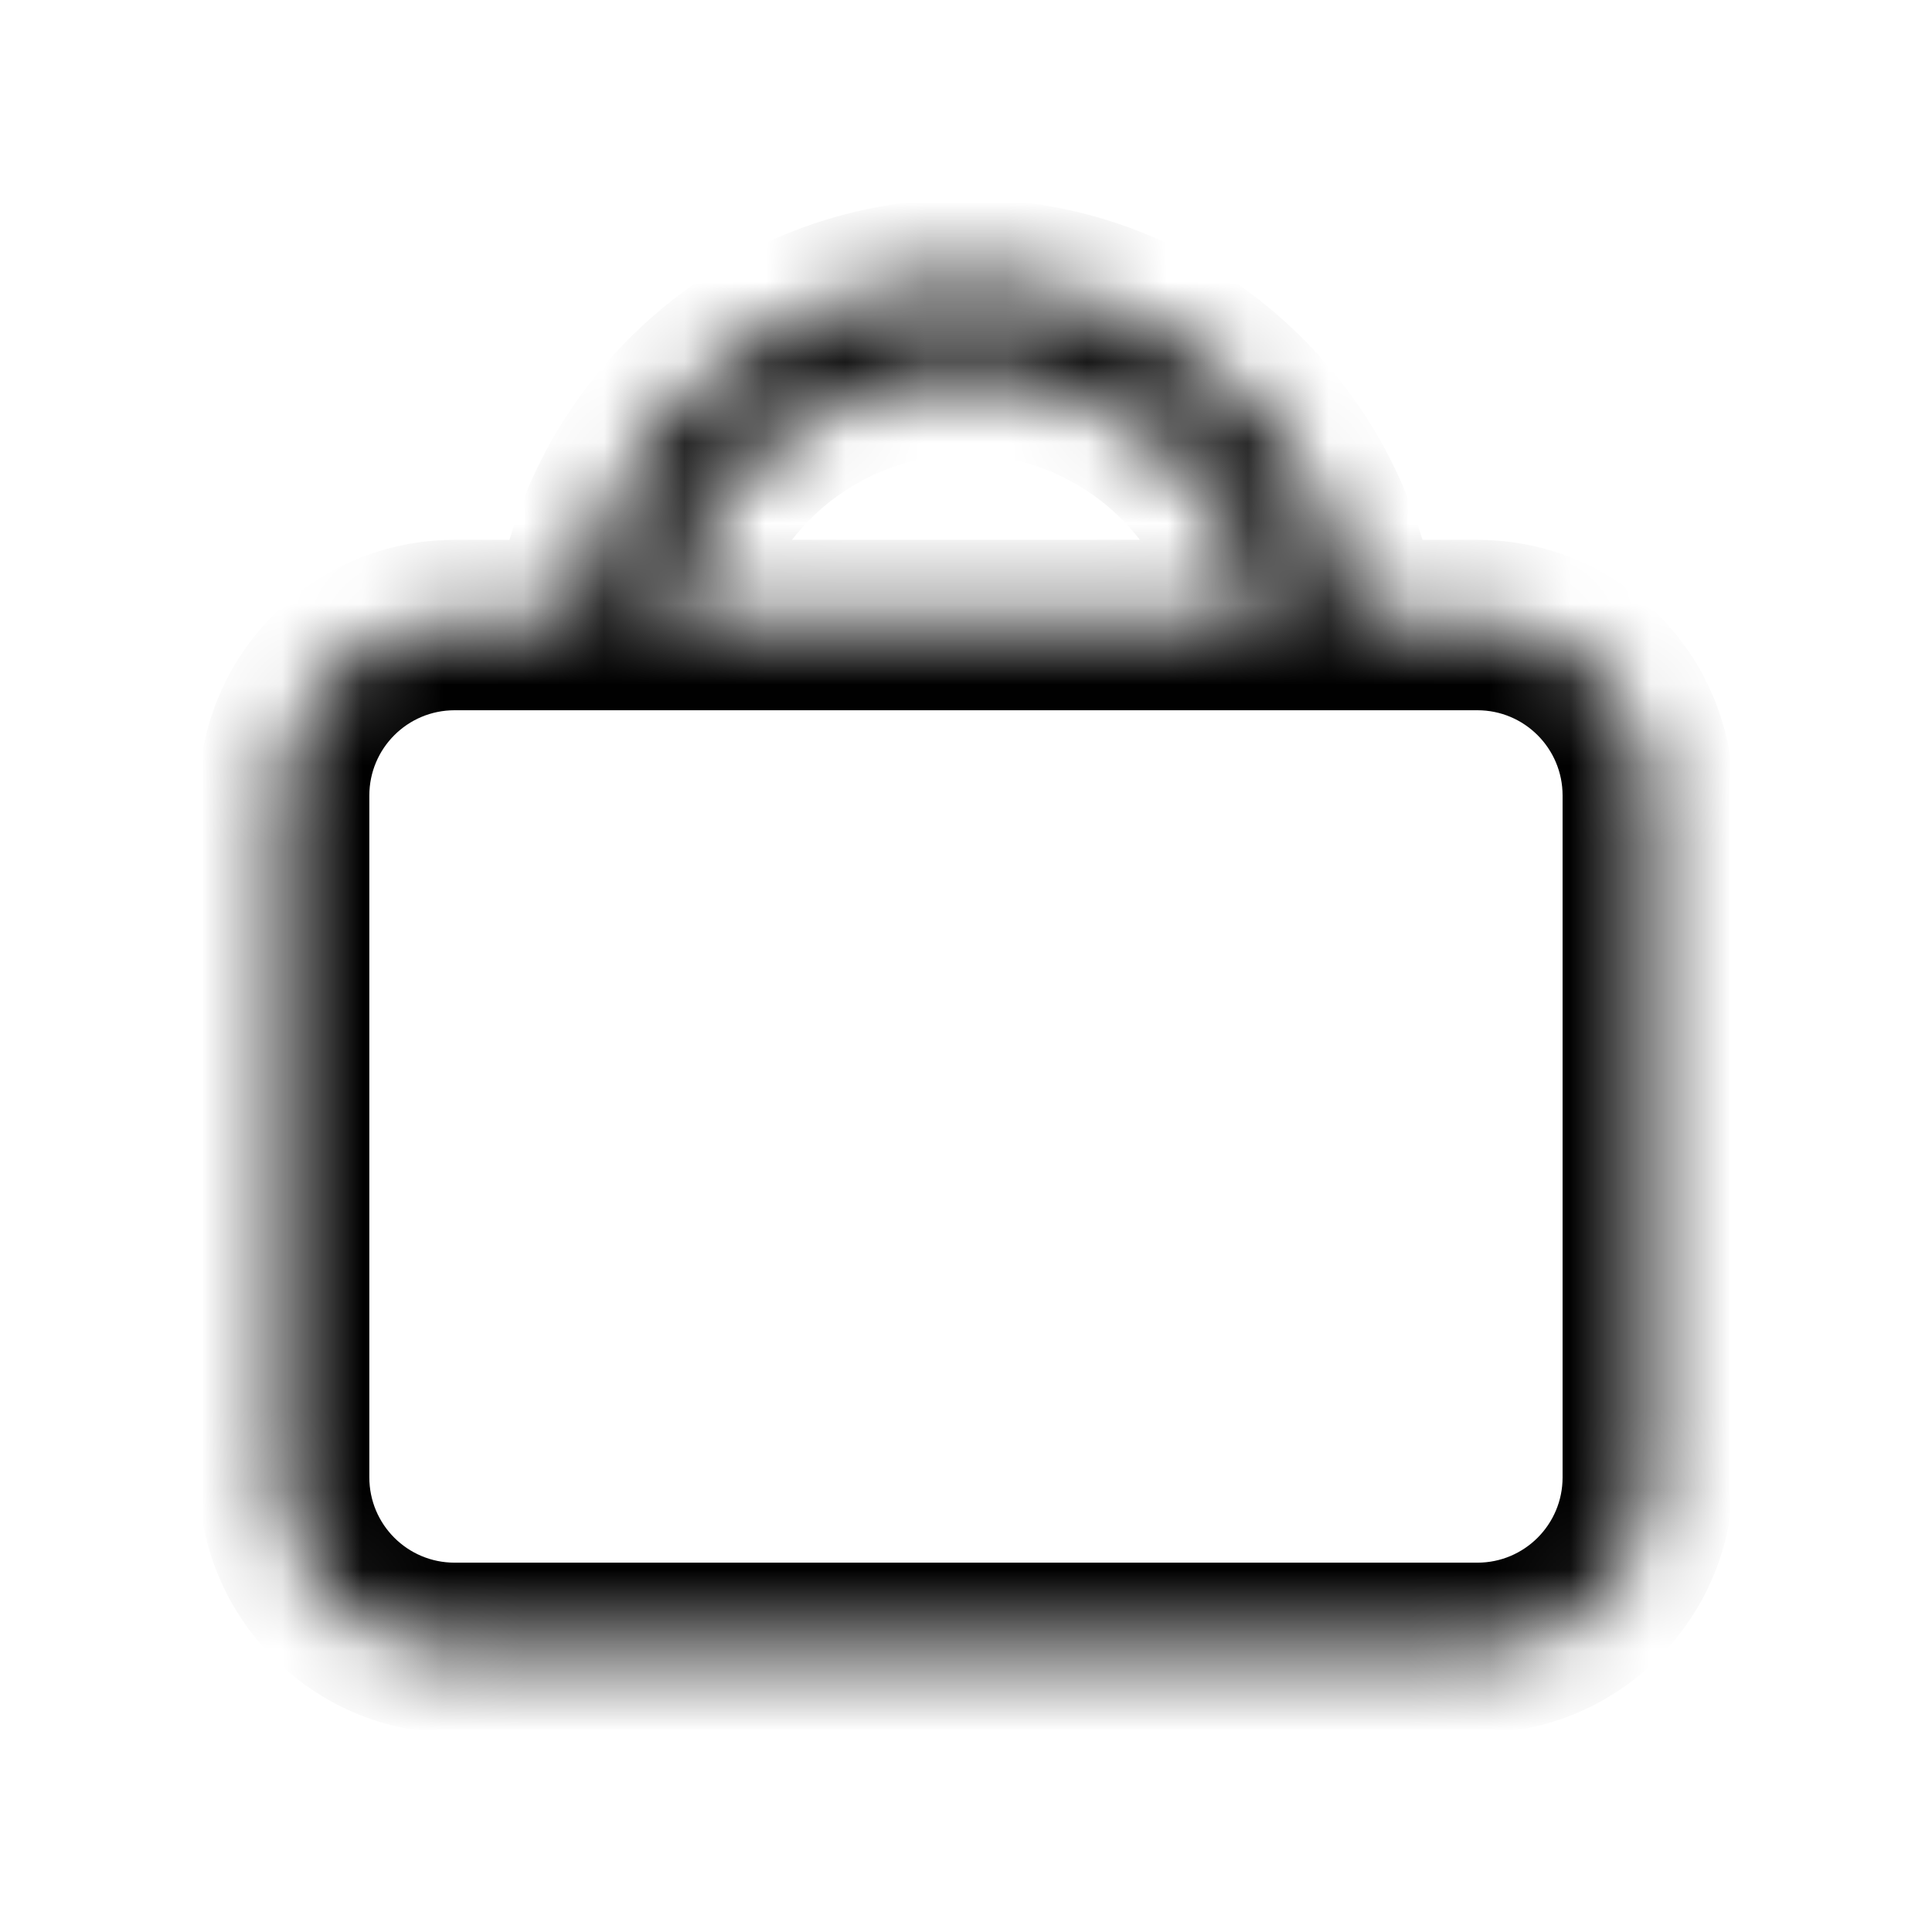 <svg width="24" height="24" viewBox="0 0 24 24" fill="none" xmlns="http://www.w3.org/2000/svg">
<mask id="path-1-inside-1_9_5414" fill="white">
<path fill-rule="evenodd" clip-rule="evenodd" d="M8.255 7.765H15.743C15.448 5.963 13.884 4.588 11.999 4.588C10.114 4.588 8.55 5.963 8.255 7.765ZM7.185 7.765C7.489 5.376 9.528 3.529 11.999 3.529C14.47 3.529 16.51 5.376 16.813 7.765H18.353C19.522 7.765 20.47 8.713 20.47 9.882V18.353C20.47 19.522 19.522 20.47 18.353 20.47H5.647C4.477 20.47 3.529 19.522 3.529 18.353V9.882C3.529 8.713 4.477 7.765 5.647 7.765H7.185Z"/>
</mask>
<path d="M8.255 7.765L7.21 7.593L7.009 8.823H8.255V7.765ZM15.743 7.765V8.823H16.99L16.788 7.593L15.743 7.765ZM7.185 7.765V8.823H8.118L8.236 7.898L7.185 7.765ZM16.813 7.765L15.763 7.898L15.88 8.823H16.813V7.765ZM8.255 8.823H15.743V6.706H8.255V8.823ZM16.788 7.593C16.411 5.288 14.411 3.529 11.999 3.529V5.647C13.357 5.647 14.486 6.638 14.698 7.936L16.788 7.593ZM11.999 3.529C9.587 3.529 7.588 5.288 7.21 7.593L9.3 7.936C9.513 6.638 10.641 5.647 11.999 5.647V3.529ZM11.999 2.47C8.988 2.47 6.505 4.72 6.135 7.631L8.236 7.898C8.473 6.032 10.068 4.588 11.999 4.588V2.47ZM17.864 7.631C17.494 4.72 15.01 2.47 11.999 2.47V4.588C13.93 4.588 15.526 6.032 15.763 7.898L17.864 7.631ZM16.813 8.823H18.353V6.706H16.813V8.823ZM18.353 8.823C18.937 8.823 19.411 9.297 19.411 9.882H21.529C21.529 8.128 20.107 6.706 18.353 6.706V8.823ZM19.411 9.882V18.353H21.529V9.882H19.411ZM19.411 18.353C19.411 18.938 18.937 19.412 18.353 19.412V21.529C20.107 21.529 21.529 20.107 21.529 18.353H19.411ZM18.353 19.412H5.647V21.529H18.353V19.412ZM5.647 19.412C5.062 19.412 4.588 18.938 4.588 18.353H2.47C2.47 20.107 3.892 21.529 5.647 21.529V19.412ZM4.588 18.353V9.882H2.47V18.353H4.588ZM4.588 9.882C4.588 9.297 5.062 8.823 5.647 8.823V6.706C3.892 6.706 2.47 8.128 2.47 9.882H4.588ZM5.647 8.823H7.185V6.706H5.647V8.823Z" fill="#010101" mask="url(#path-1-inside-1_9_5414)"/>
</svg>
